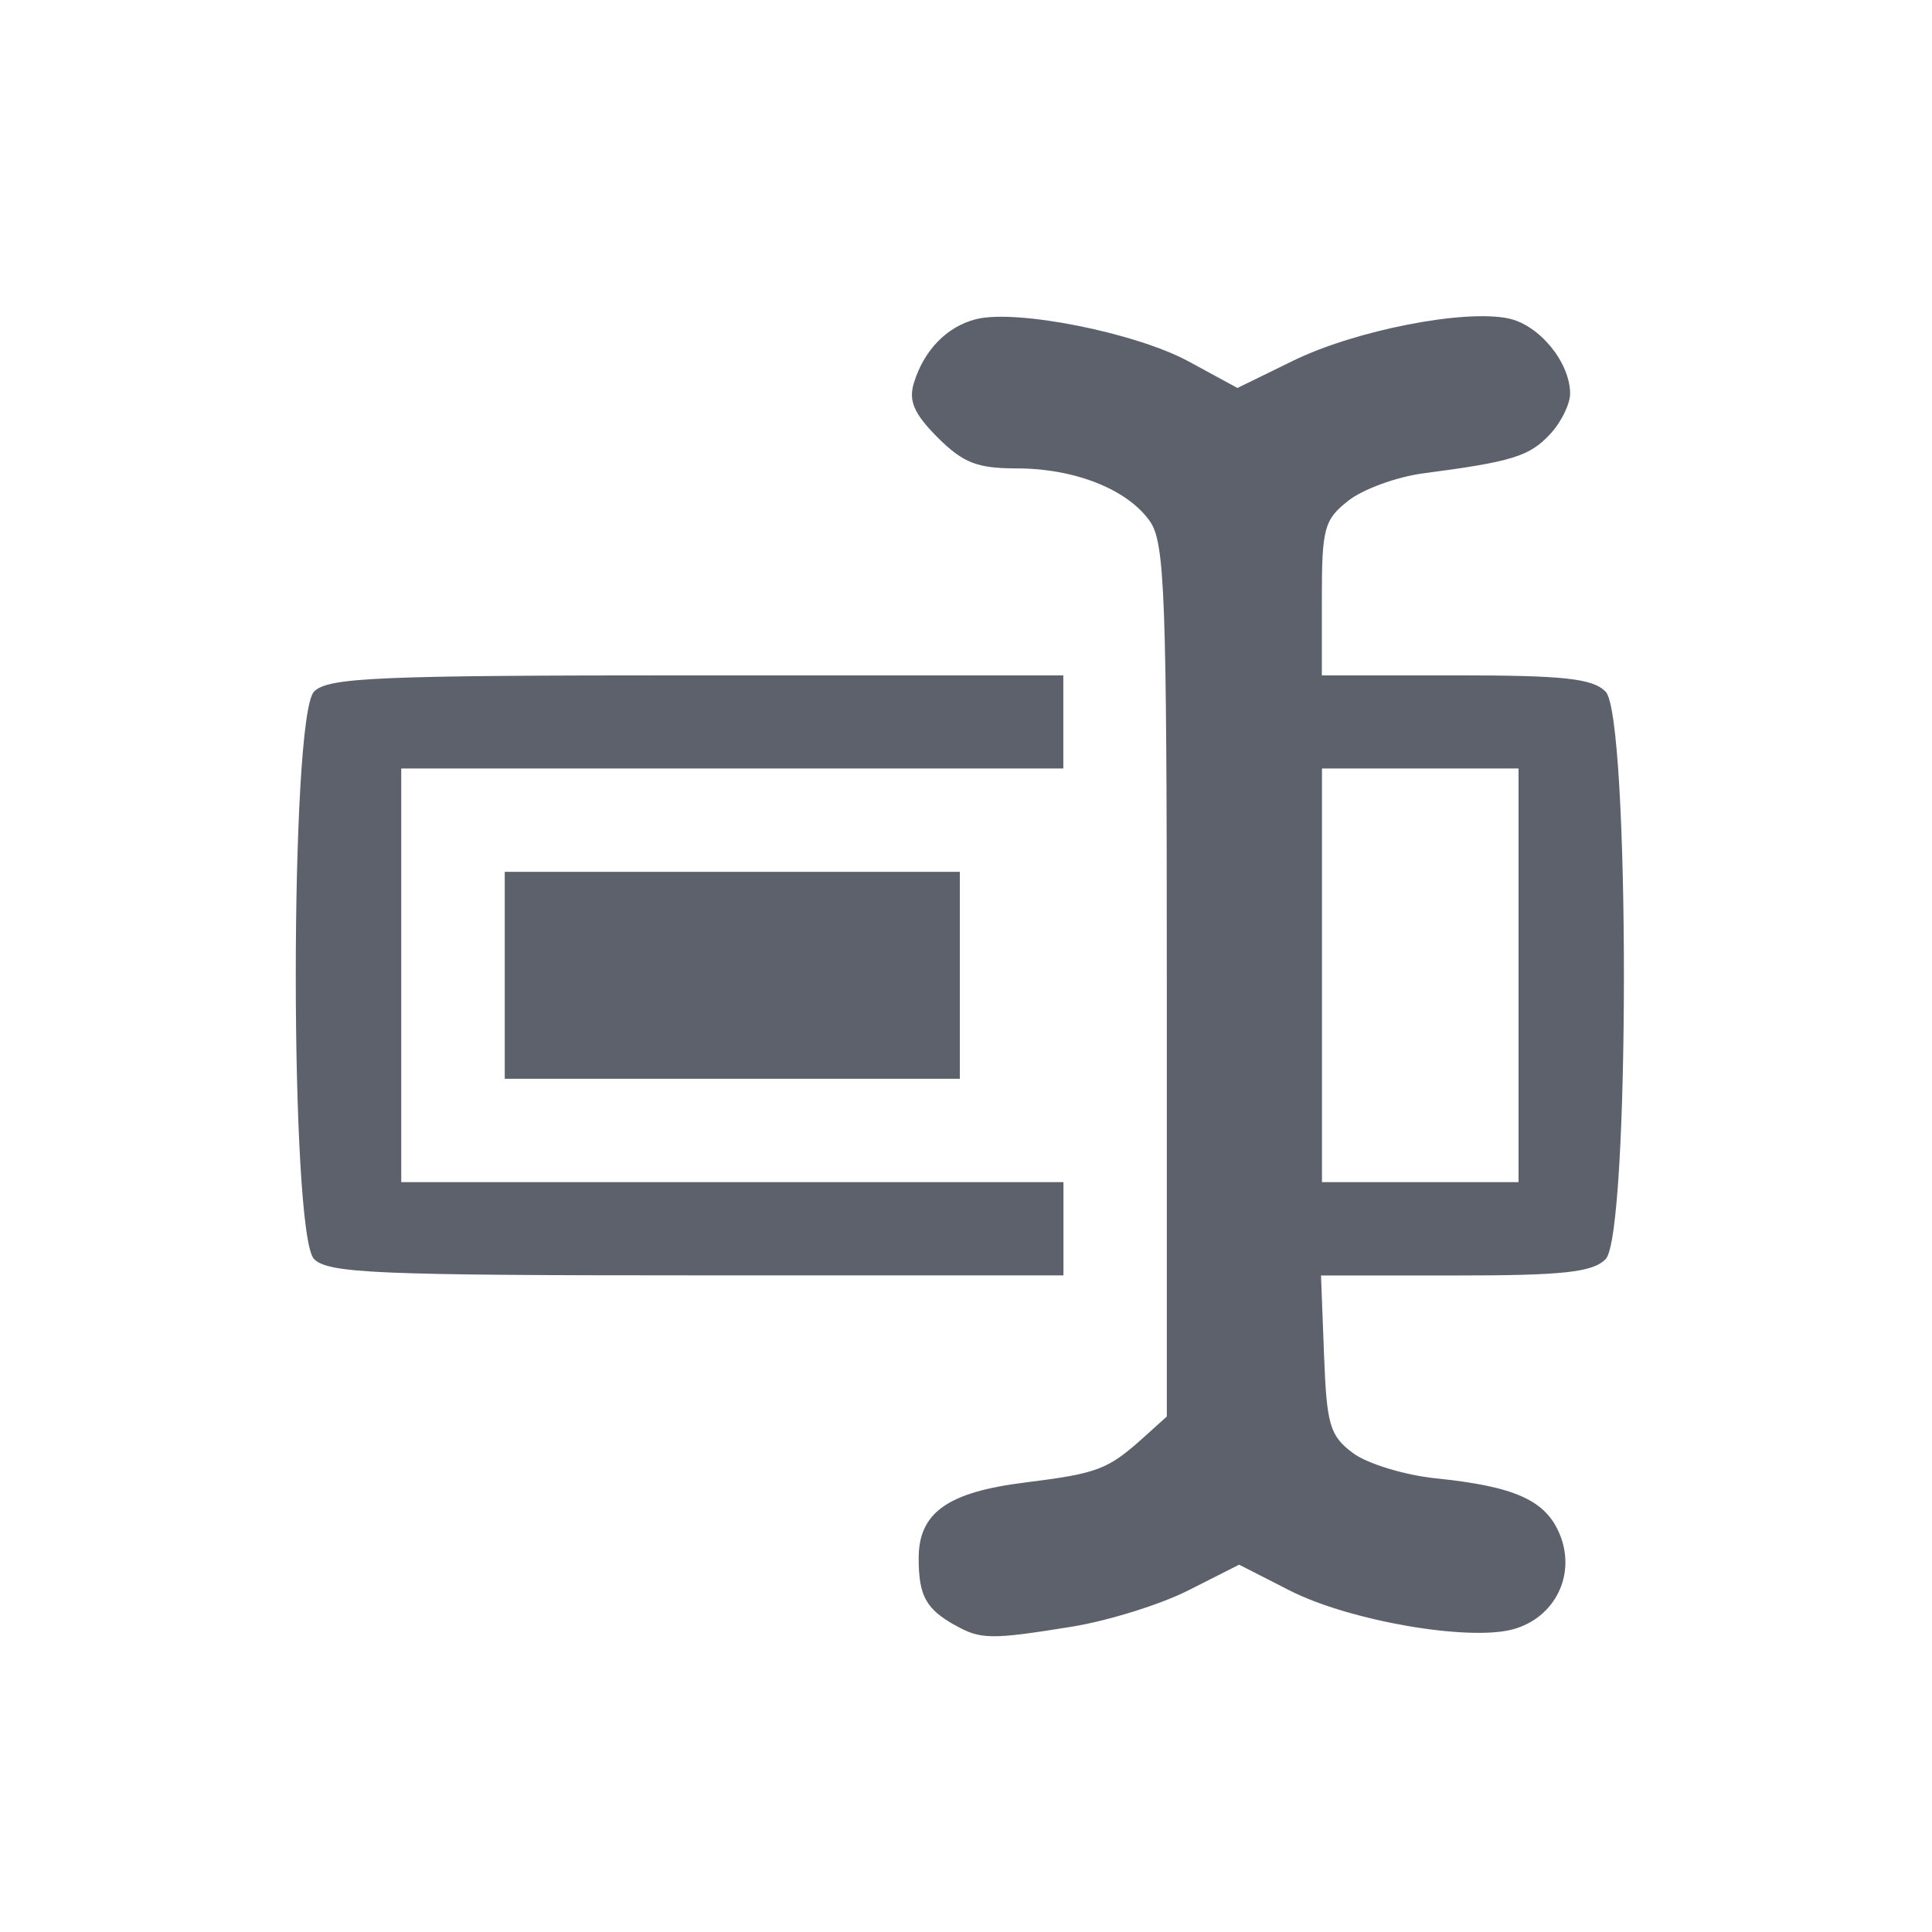 <svg xmlns="http://www.w3.org/2000/svg" version="1.1" viewBox="0 0 16 16">
 <defs>
  <style id="current-color-scheme" type="text/css">
   .ColorScheme-Text { color:#5c616c; }
  </style>
 </defs>
 <path style="fill:currentColor" class="ColorScheme-Text" d="M 7.906,13.458 C 7.668,13.323 7.609,13.215 7.608,12.91 7.606,12.528 7.845,12.357 8.493,12.277 9.091,12.202 9.174,12.171 9.47,11.905 L 9.663,11.731 V 8.124 c 0,-3.196 -0.016,-3.63 -0.14,-3.807 C 9.337,4.052 8.901,3.879 8.417,3.879 8.092,3.879 7.976,3.833 7.765,3.623 7.57,3.427 7.523,3.32 7.568,3.173 7.651,2.9 7.842,2.704 8.084,2.643 8.419,2.559 9.408,2.756 9.845,2.994 L 10.248,3.213 10.71,2.987 c 0.515,-0.252 1.422,-0.429 1.786,-0.349 0.255,0.056 0.507,0.365 0.507,0.622 0,0.087 -0.075,0.239 -0.168,0.338 -0.169,0.181 -0.315,0.226 -1.047,0.322 -0.221,0.029 -0.5,0.131 -0.621,0.226 -0.201,0.158 -0.22,0.228 -0.22,0.81 V 5.593 h 1.108 c 0.893,0 1.134,0.025 1.242,0.135 0.202,0.202 0.202,4.498 0,4.7 -0.109,0.109 -0.35,0.135 -1.246,0.135 h -1.111 l 0.025,0.655 c 0.022,0.585 0.048,0.672 0.24,0.816 0.118,0.088 0.427,0.182 0.685,0.209 0.657,0.067 0.911,0.182 1.027,0.463 0.138,0.333 -0.038,0.691 -0.386,0.787 -0.369,0.101 -1.353,-0.069 -1.848,-0.32 L 10.262,12.958 9.843,13.17 C 9.613,13.287 9.179,13.422 8.88,13.471 8.204,13.58 8.12,13.579 7.906,13.457 Z M 12.576,8.077 V 6.364 H 11.762 10.948 v 1.713 1.713 h 0.814 0.814 z M 2.601,10.427 c -0.202,-0.202 -0.202,-4.498 0,-4.7 C 2.718,5.61 3.125,5.593 5.771,5.593 H 8.806 V 5.978 6.364 H 6.064 3.323 v 1.713 1.713 h 2.742 2.742 v 0.386 0.386 H 5.771 c -2.645,0 -3.053,-0.017 -3.17,-0.135 z M 4.18,8.077 V 7.22 H 6.064 7.949 V 8.077 8.934 H 6.064 4.18 Z"/>
</svg>
